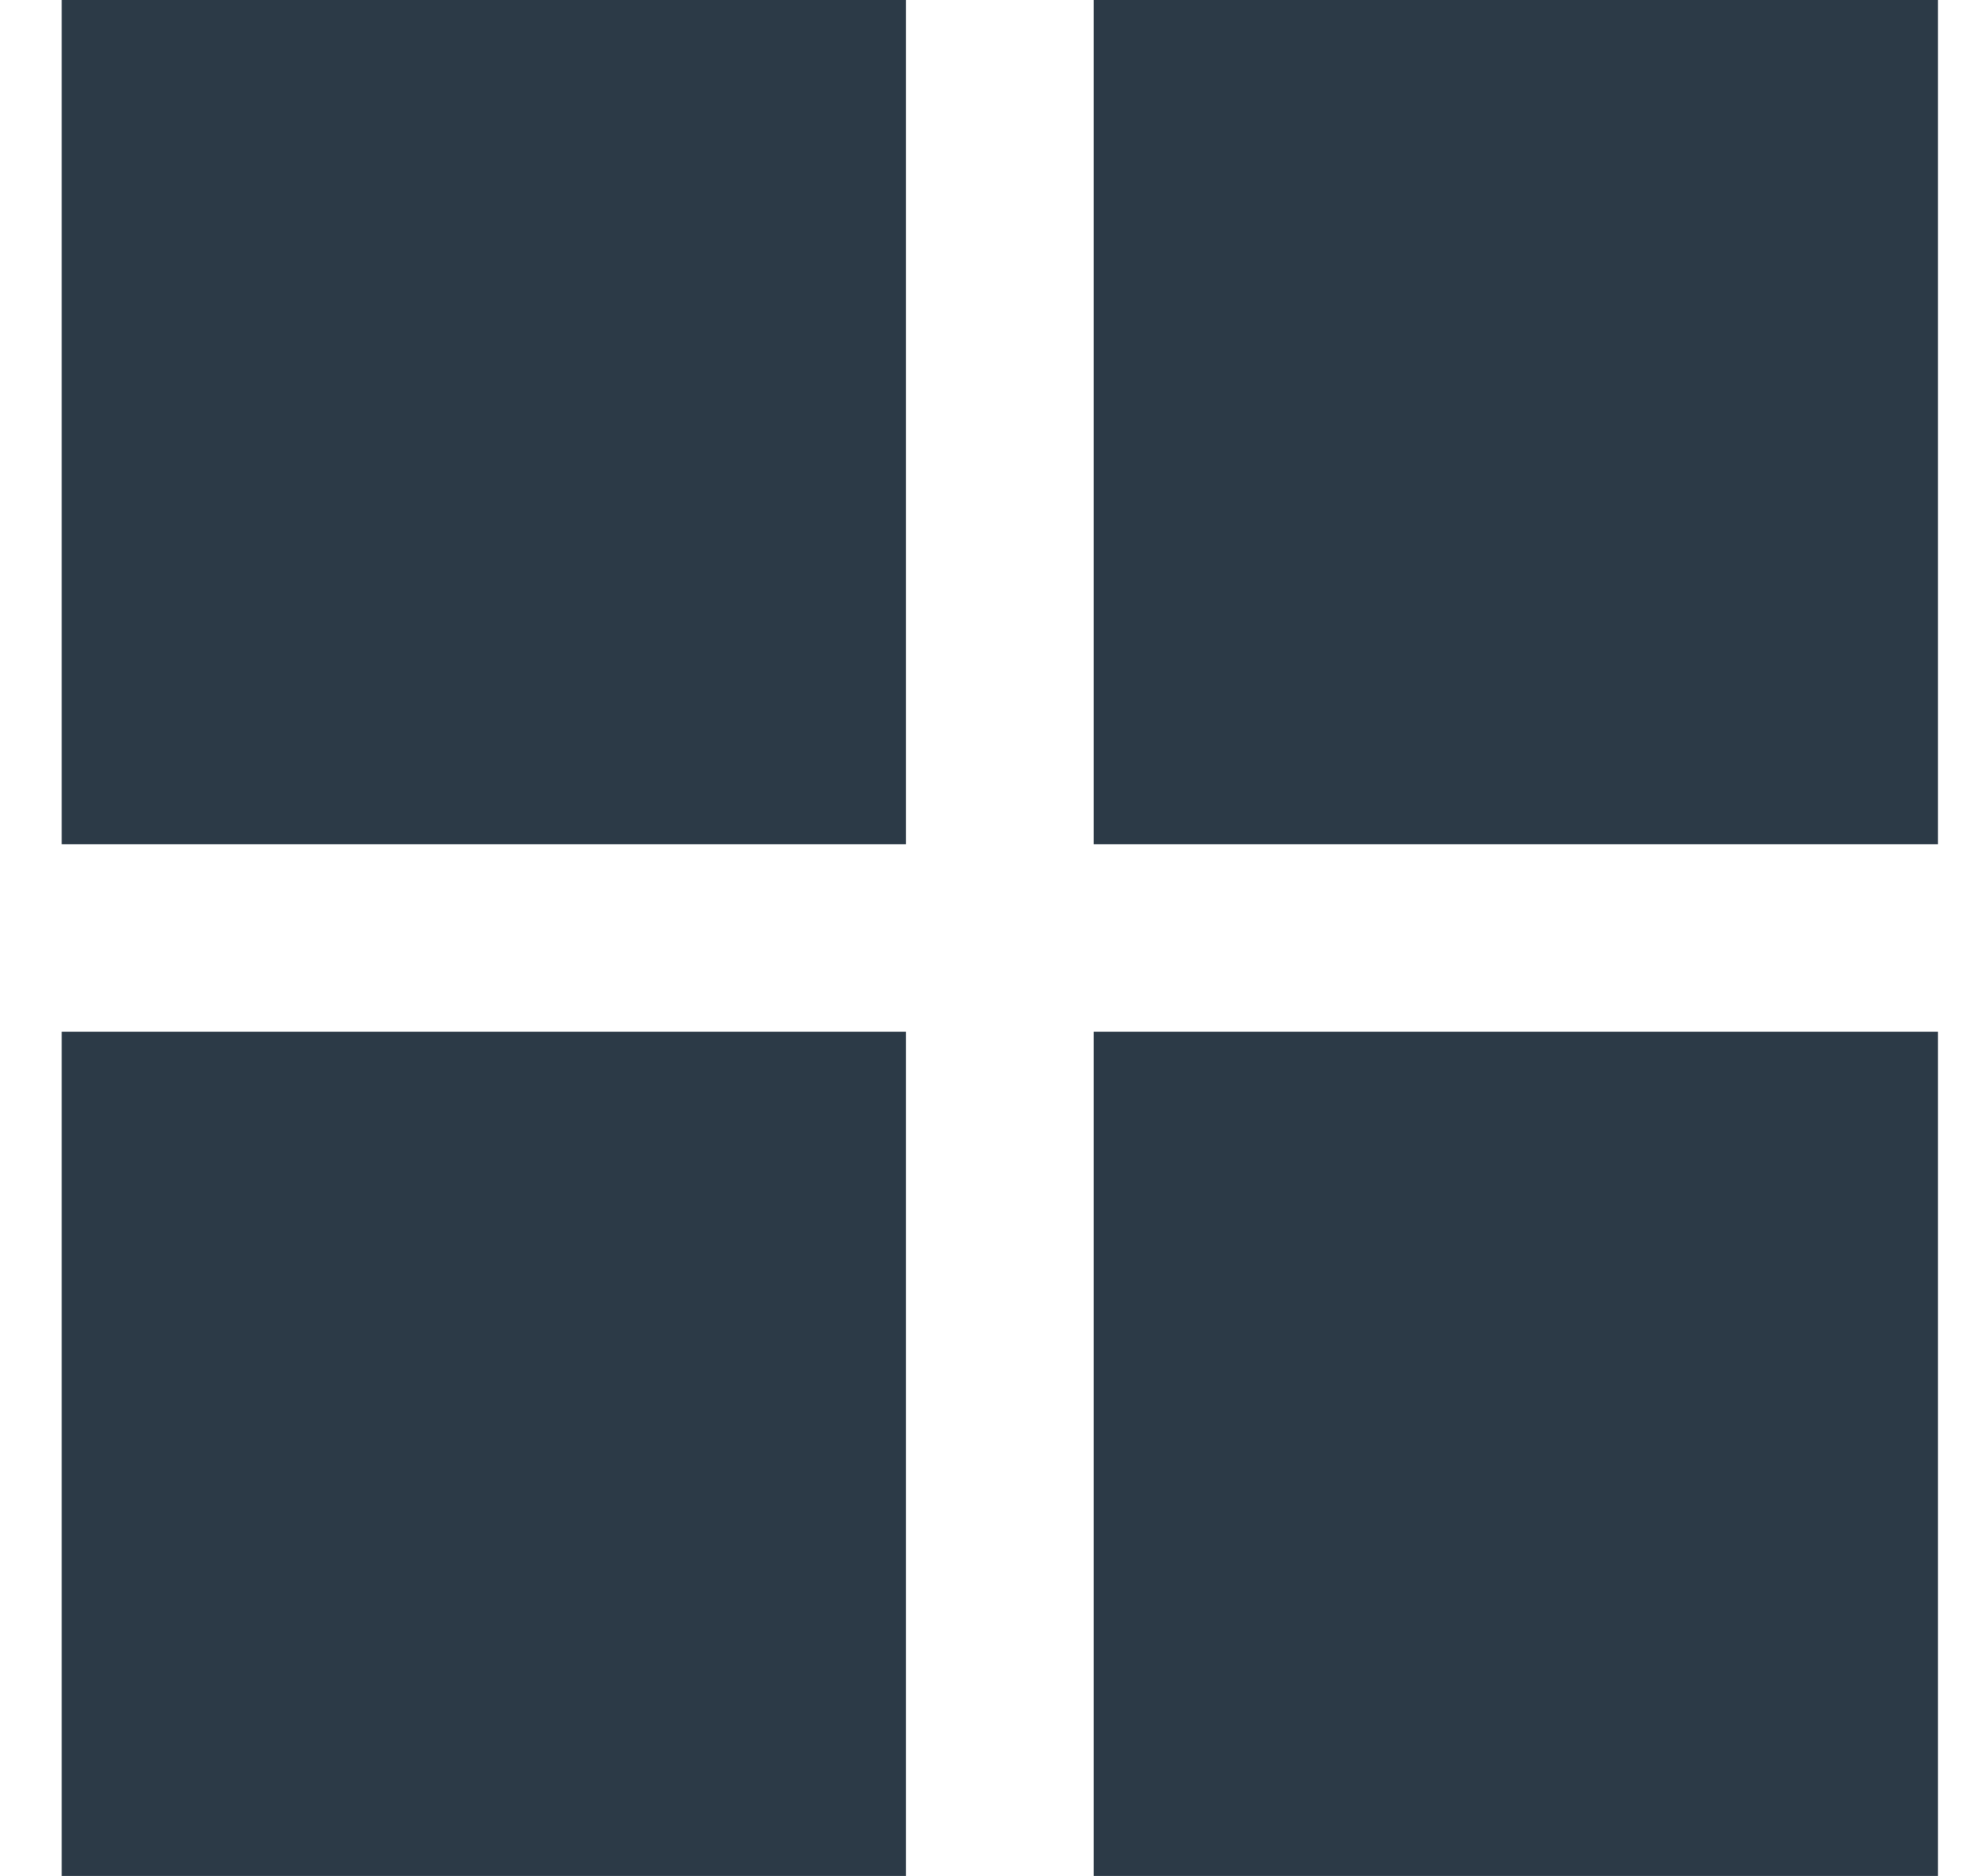 <svg width="21" height="20" viewBox="0 0 21 20" fill="none" xmlns="http://www.w3.org/2000/svg">
<g id="Group 112407">
<rect id="Rectangle 10702" x="0.658" width="9" height="9" fill="#2C3A47"/>
<rect id="Rectangle 10706" x="0.658" y="11" width="9" height="9" fill="#2C3A47"/>
<rect id="Rectangle 10705" x="11.658" width="9" height="9" fill="#2C3A47"/>
<rect id="Rectangle 10707" x="11.658" y="11" width="9" height="9" fill="#2C3A47"/>
</g>
</svg>
